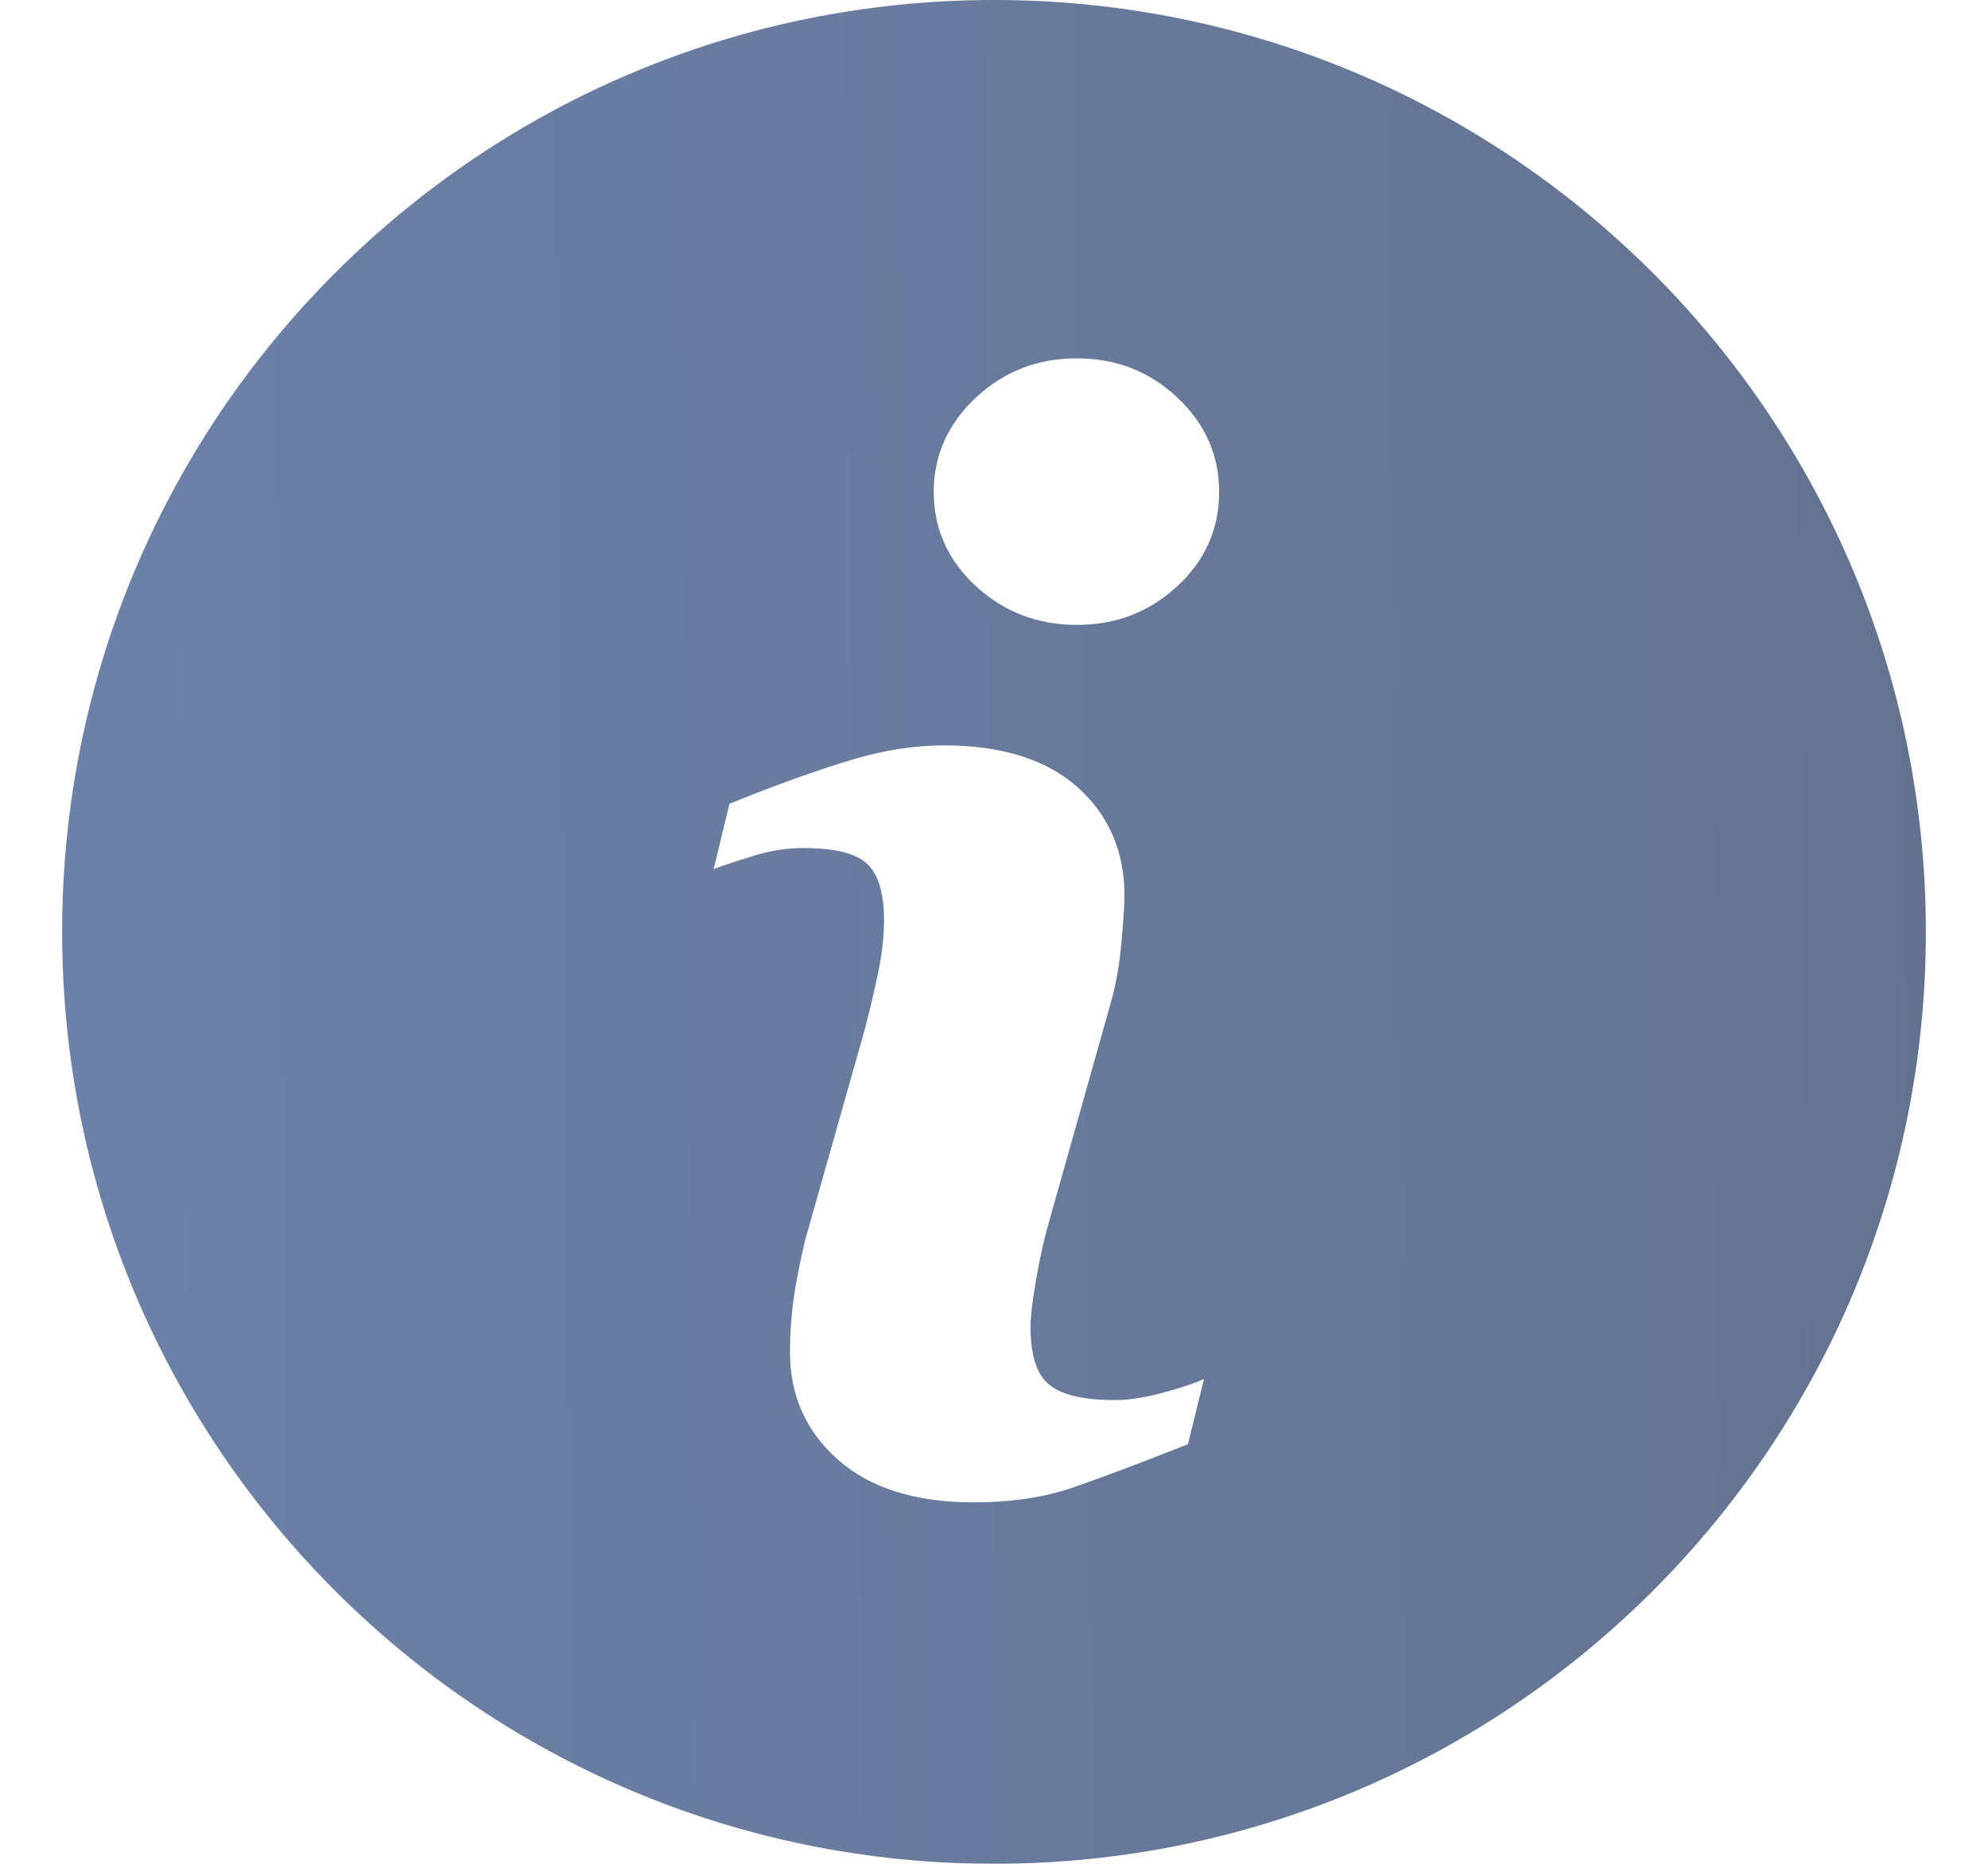 <svg width="16" height="15" viewBox="0 0 16 15" fill="none" xmlns="http://www.w3.org/2000/svg">
<g id="information-button 1" opacity="0.7" clip-path="url(#clip0_1136_10701)">
<g id="Group">
<path id="Vector" d="M8 0C3.858 0 0.5 3.358 0.5 7.5C0.5 11.641 3.858 15 8 15C12.141 15 15.5 11.641 15.5 7.5C15.5 3.358 12.141 0 8 0ZM9.561 11.623C9.175 11.776 8.868 11.891 8.637 11.971C8.407 12.051 8.14 12.091 7.836 12.091C7.369 12.091 7.005 11.977 6.746 11.749C6.487 11.521 6.358 11.232 6.358 10.881C6.358 10.745 6.367 10.605 6.386 10.463C6.406 10.321 6.437 10.161 6.48 9.981L6.963 8.274C7.005 8.11 7.042 7.955 7.071 7.81C7.101 7.664 7.115 7.53 7.115 7.408C7.115 7.191 7.07 7.039 6.98 6.953C6.889 6.867 6.718 6.825 6.464 6.825C6.339 6.825 6.211 6.844 6.08 6.883C5.95 6.923 5.837 6.959 5.744 6.994L5.871 6.469C6.188 6.34 6.49 6.229 6.779 6.138C7.068 6.045 7.341 5.999 7.598 5.999C8.063 5.999 8.421 6.112 8.673 6.336C8.923 6.56 9.05 6.851 9.05 7.21C9.05 7.284 9.041 7.415 9.024 7.601C9.007 7.789 8.974 7.959 8.927 8.116L8.447 9.818C8.407 9.954 8.372 10.111 8.341 10.285C8.31 10.46 8.294 10.593 8.294 10.682C8.294 10.909 8.344 11.063 8.446 11.145C8.546 11.227 8.722 11.268 8.971 11.268C9.089 11.268 9.22 11.247 9.369 11.206C9.516 11.166 9.623 11.13 9.69 11.098L9.561 11.623ZM9.476 4.717C9.252 4.925 8.982 5.029 8.666 5.029C8.351 5.029 8.08 4.925 7.854 4.717C7.629 4.509 7.515 4.255 7.515 3.959C7.515 3.664 7.63 3.41 7.854 3.2C8.08 2.989 8.351 2.884 8.666 2.884C8.982 2.884 9.252 2.989 9.476 3.2C9.7 3.41 9.812 3.664 9.812 3.959C9.812 4.256 9.7 4.509 9.476 4.717Z" fill="url(#paint0_linear_1136_10701)"/>
</g>
</g>
<defs>
<linearGradient id="paint0_linear_1136_10701" x1="19.09" y1="-2.899" x2="0.304" y2="-2.69" gradientUnits="userSpaceOnUse">
<stop stop-color="#1E3257"/>
<stop offset="1" stop-color="#2E4C85"/>
</linearGradient>
<clipPath id="clip0_1136_10701">
<rect width="15" height="15" fill="white" transform="translate(0.5)"/>
</clipPath>
</defs>
</svg>
